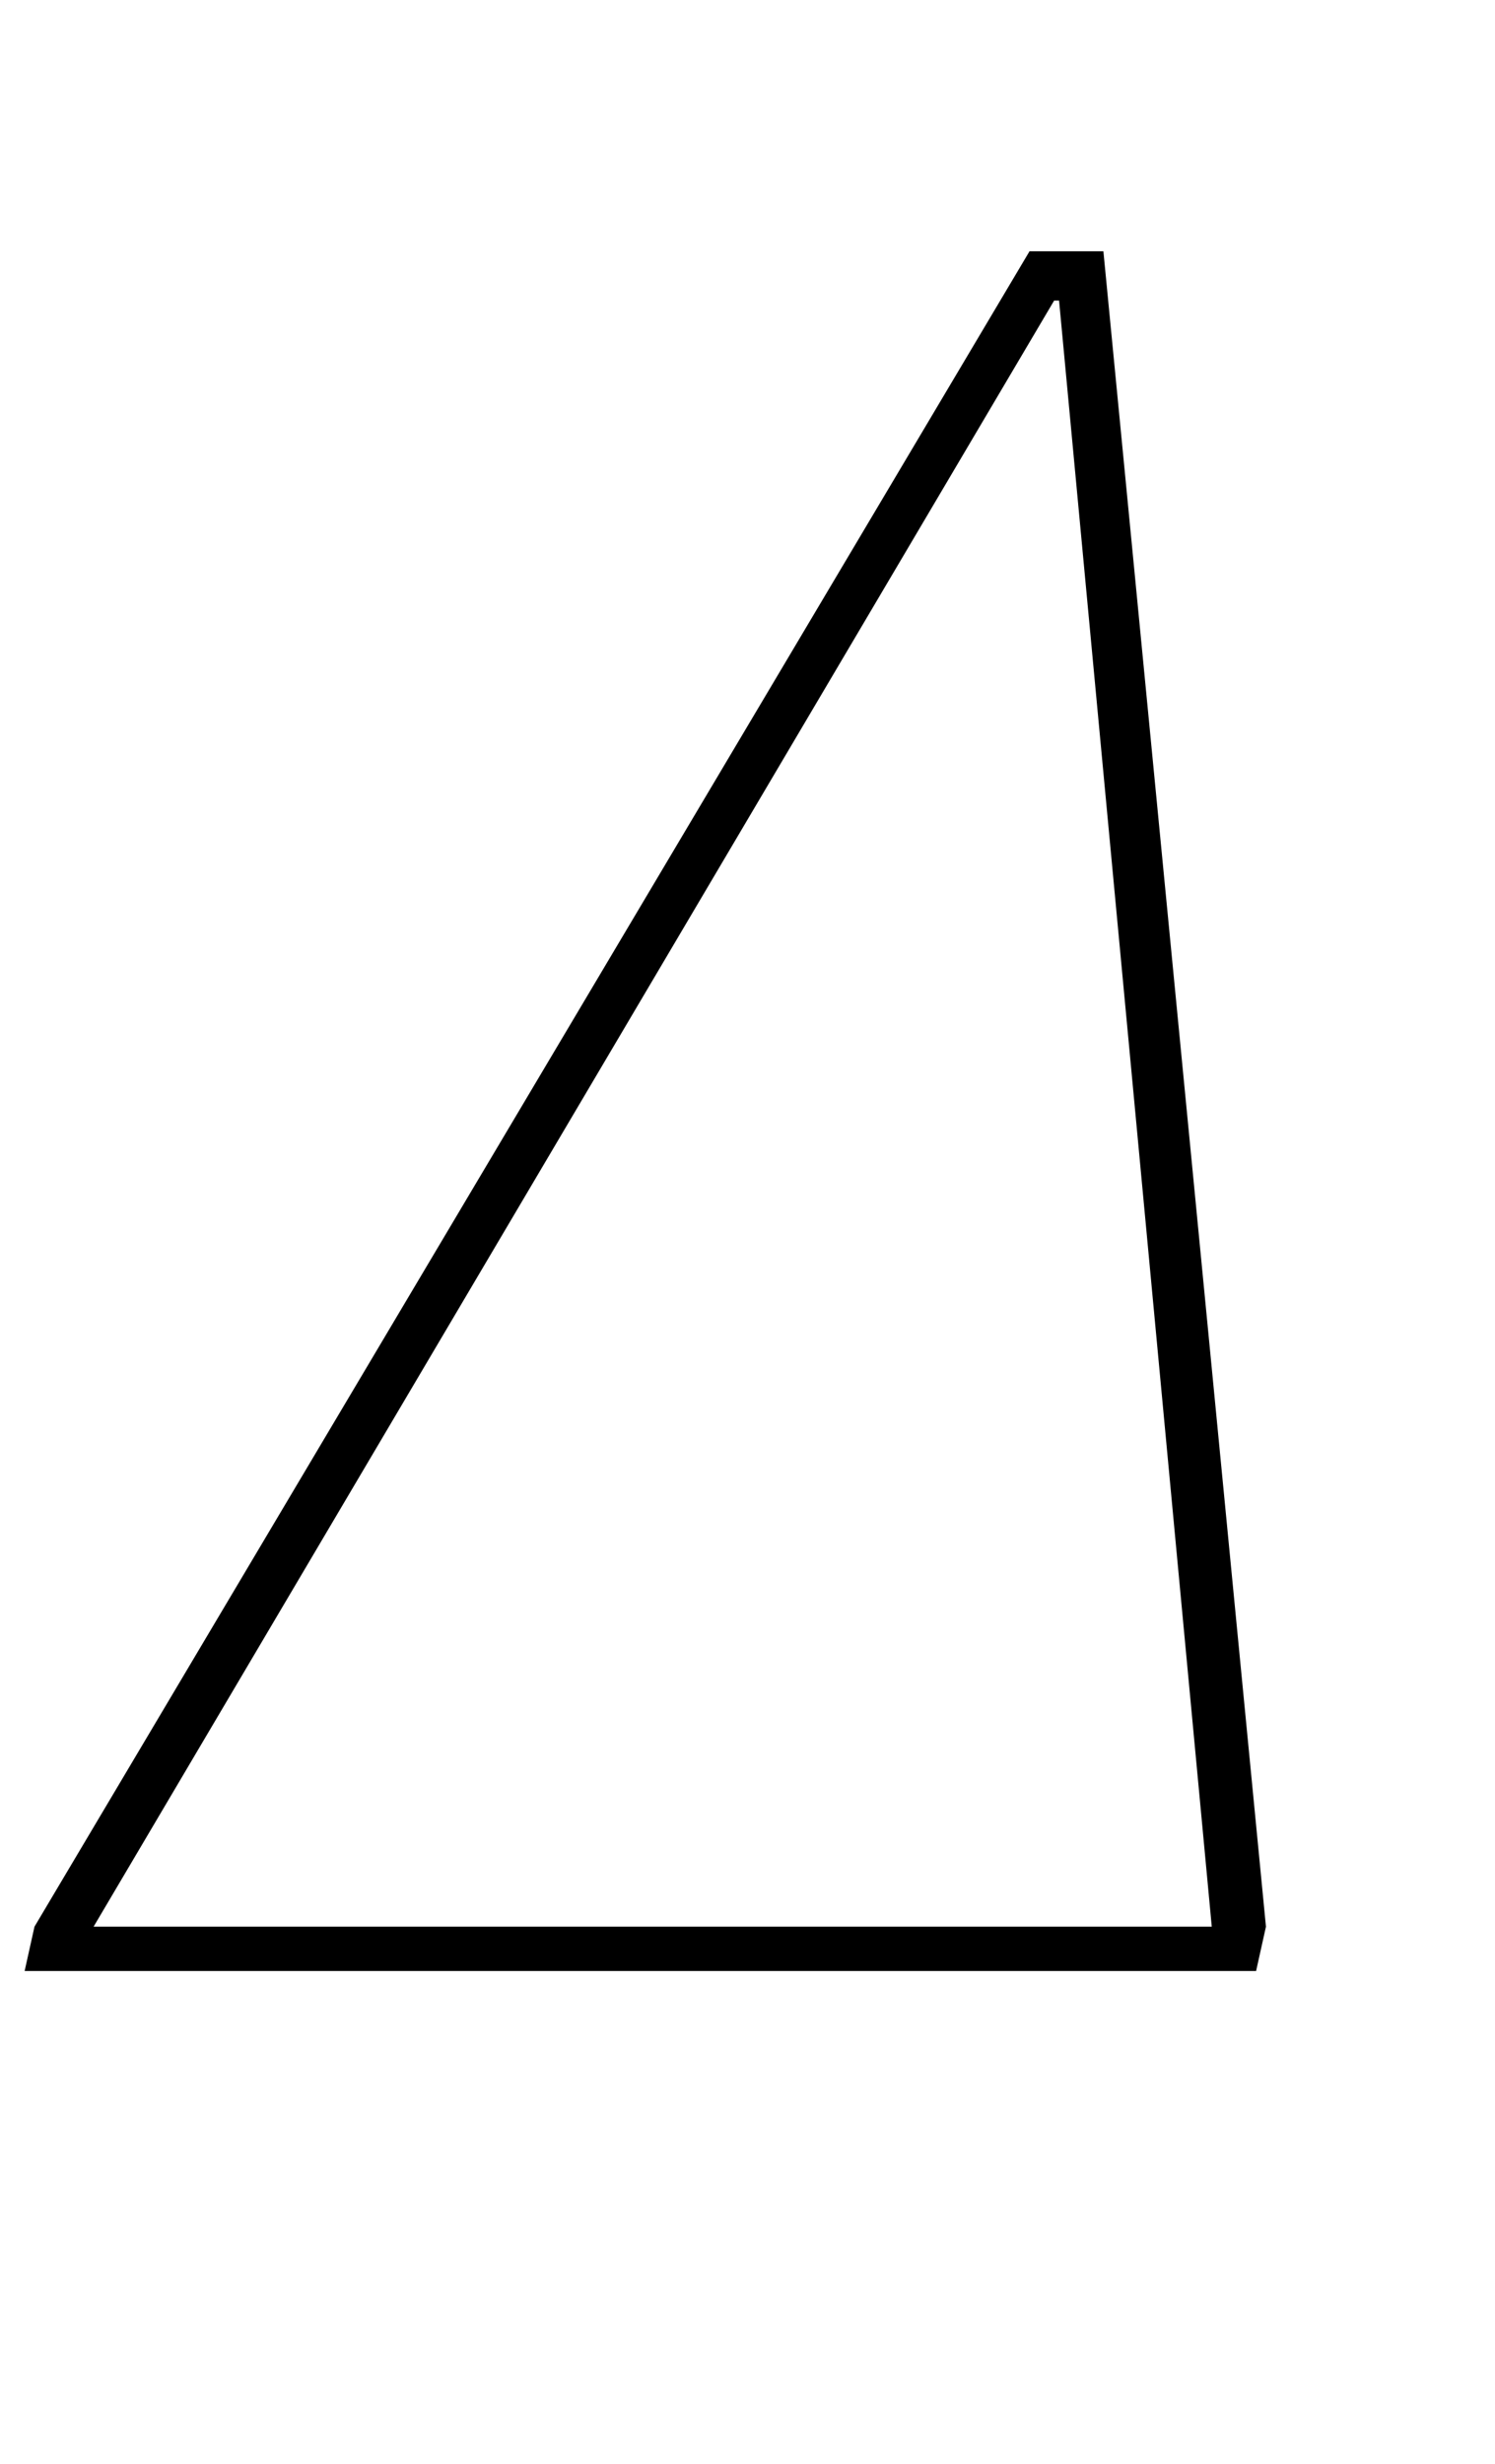 <?xml version="1.0" standalone="no"?>
<!DOCTYPE svg PUBLIC "-//W3C//DTD SVG 1.1//EN" "http://www.w3.org/Graphics/SVG/1.1/DTD/svg11.dtd" >
<svg xmlns="http://www.w3.org/2000/svg" xmlns:xlink="http://www.w3.org/1999/xlink" version="1.1" viewBox="-36 0 607 1000">
  <g transform="matrix(1 0 0 -1 0 800)">
   <path fill="currentColor"
d="M-22 18l404 680h30l66 -680l-4 -18h-500zM2 18h454l-62 660h-2z" />
  </g>

</svg>
